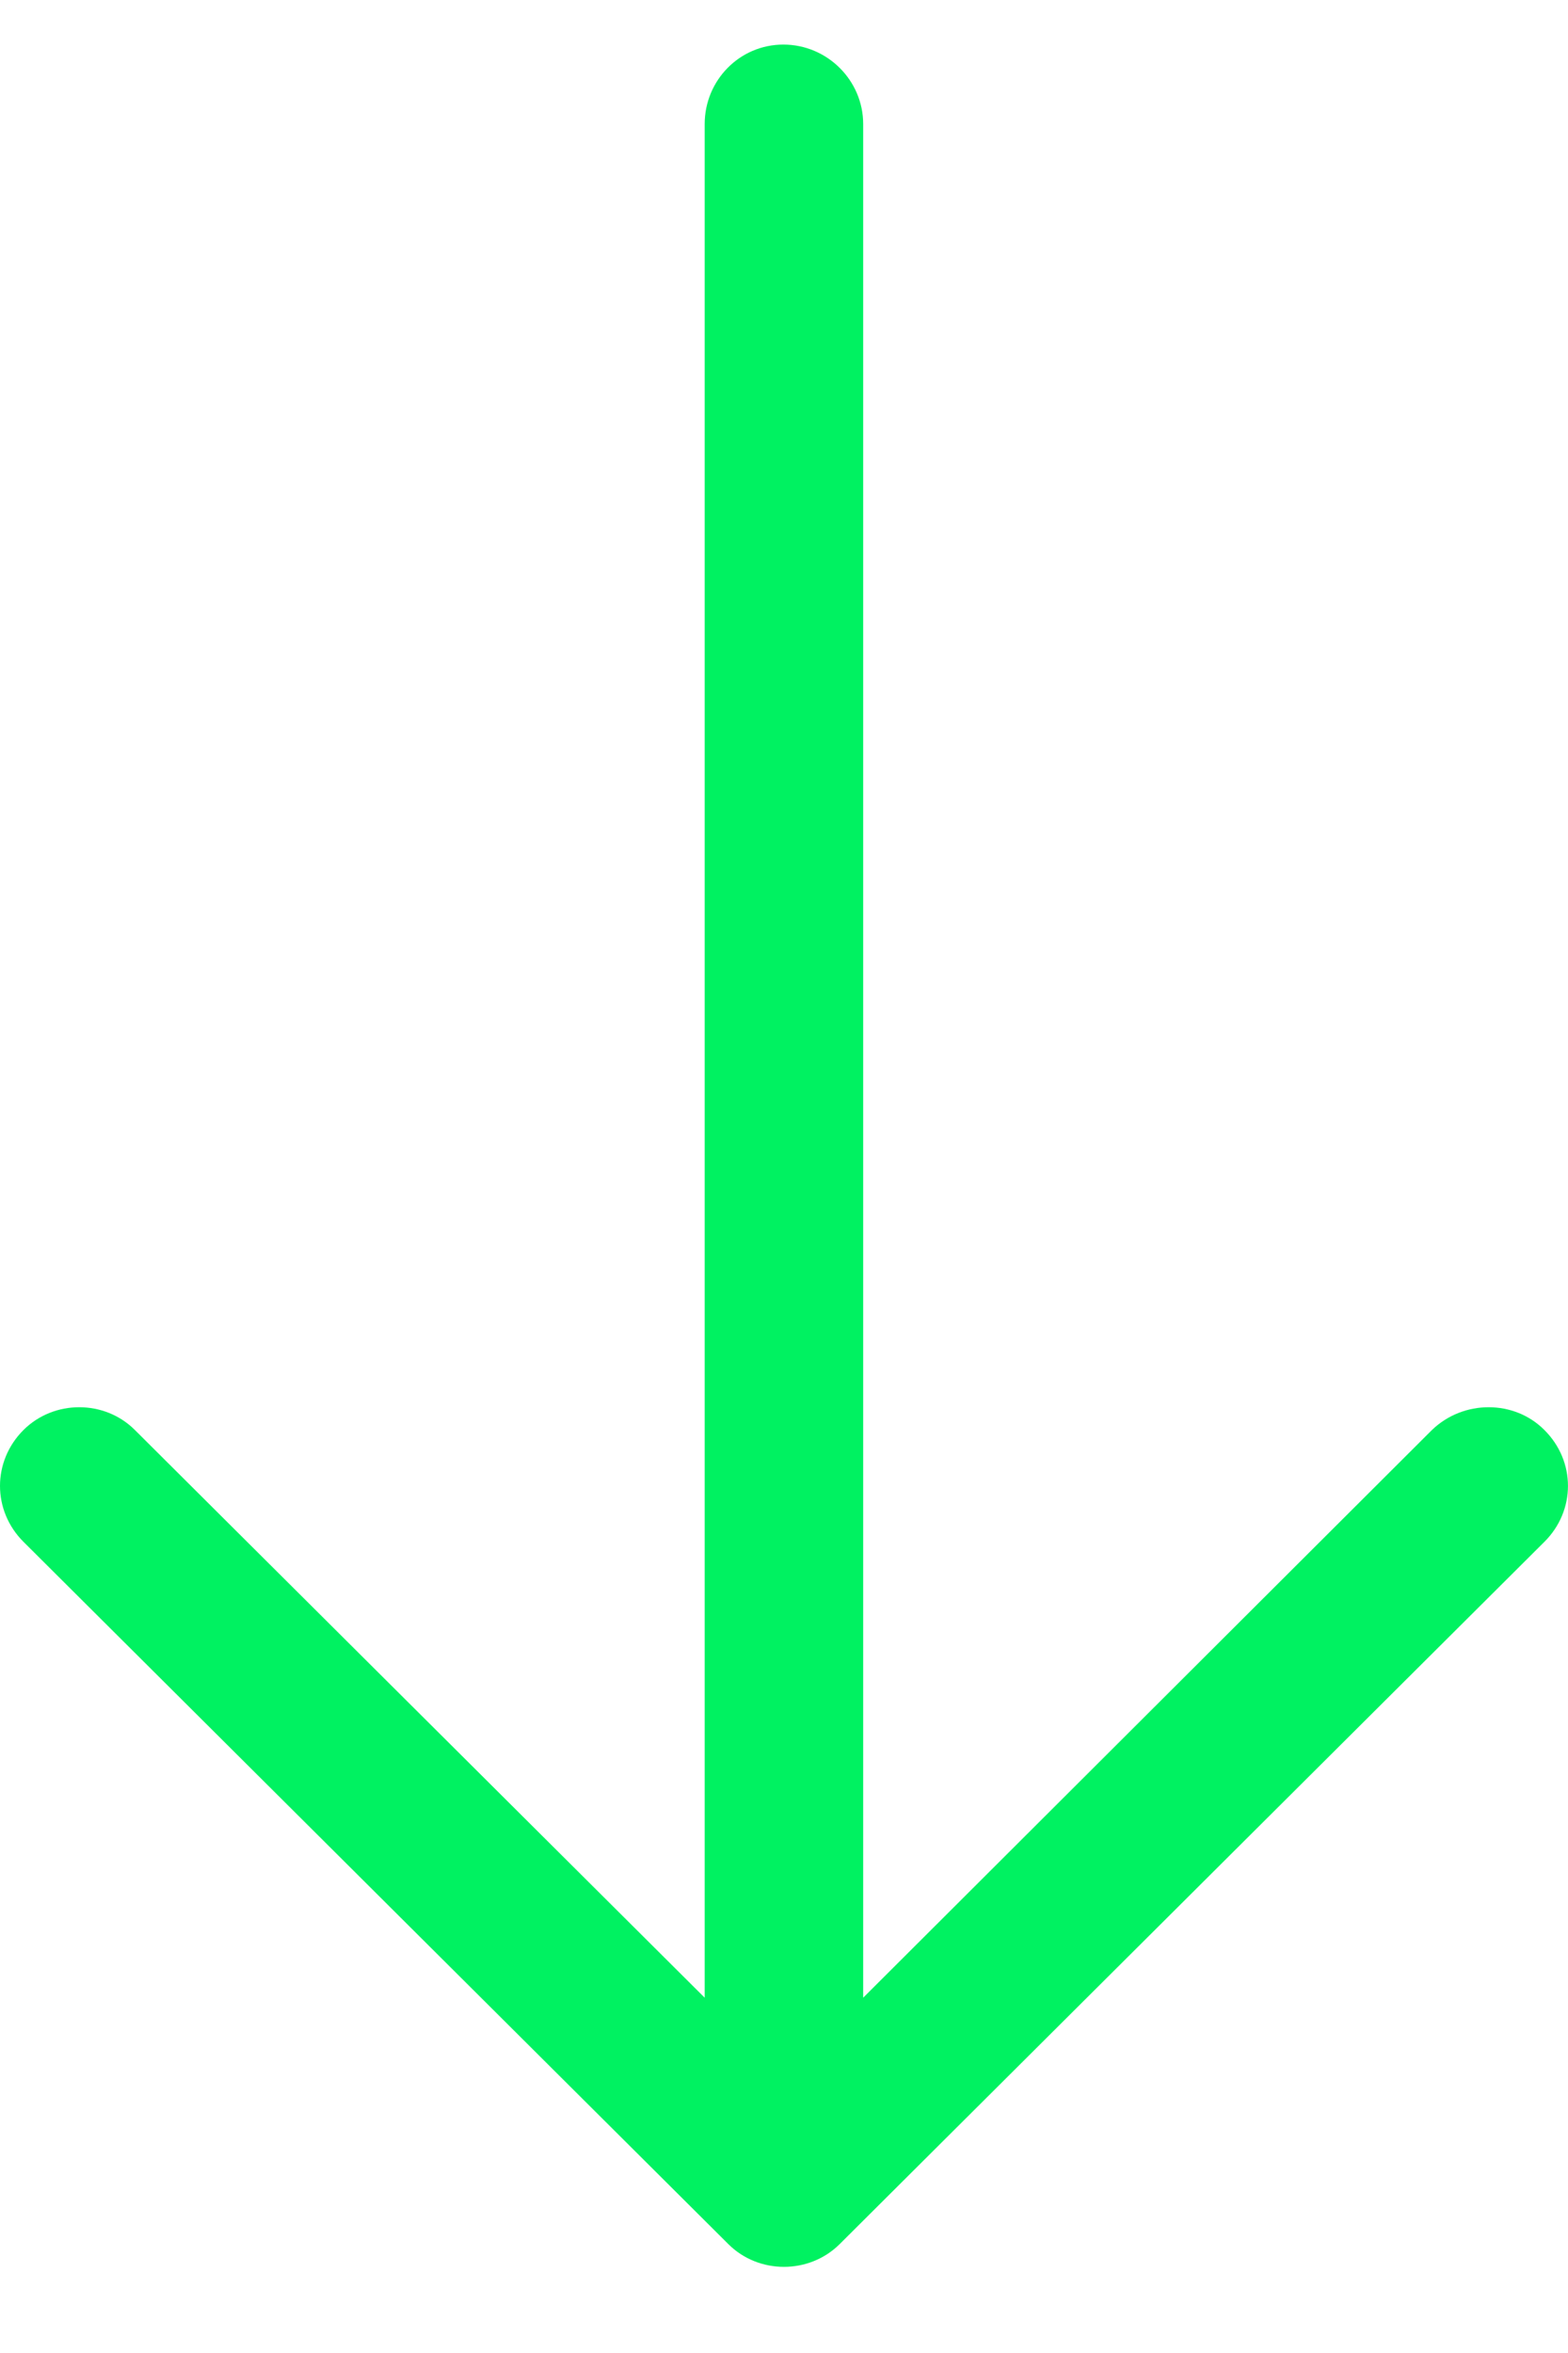 <svg width="12" height="18" viewBox="0 0 12 18" fill="none" xmlns="http://www.w3.org/2000/svg">
<path d="M0.18 11.795C-0.06 11.556 -0.06 11.178 0.18 10.939C0.413 10.707 0.8 10.707 1.032 10.939L5.393 15.282L5.393 0.949C5.393 0.615 5.66 0.341 5.995 0.341C6.331 0.341 6.606 0.615 6.606 0.949L6.606 15.282L10.959 10.939C11.2 10.707 11.588 10.707 11.819 10.939C12.06 11.178 12.06 11.556 11.819 11.795L6.426 17.167C6.193 17.399 5.806 17.399 5.574 17.167L0.18 11.795Z" fill="#00F261"/>
</svg>
